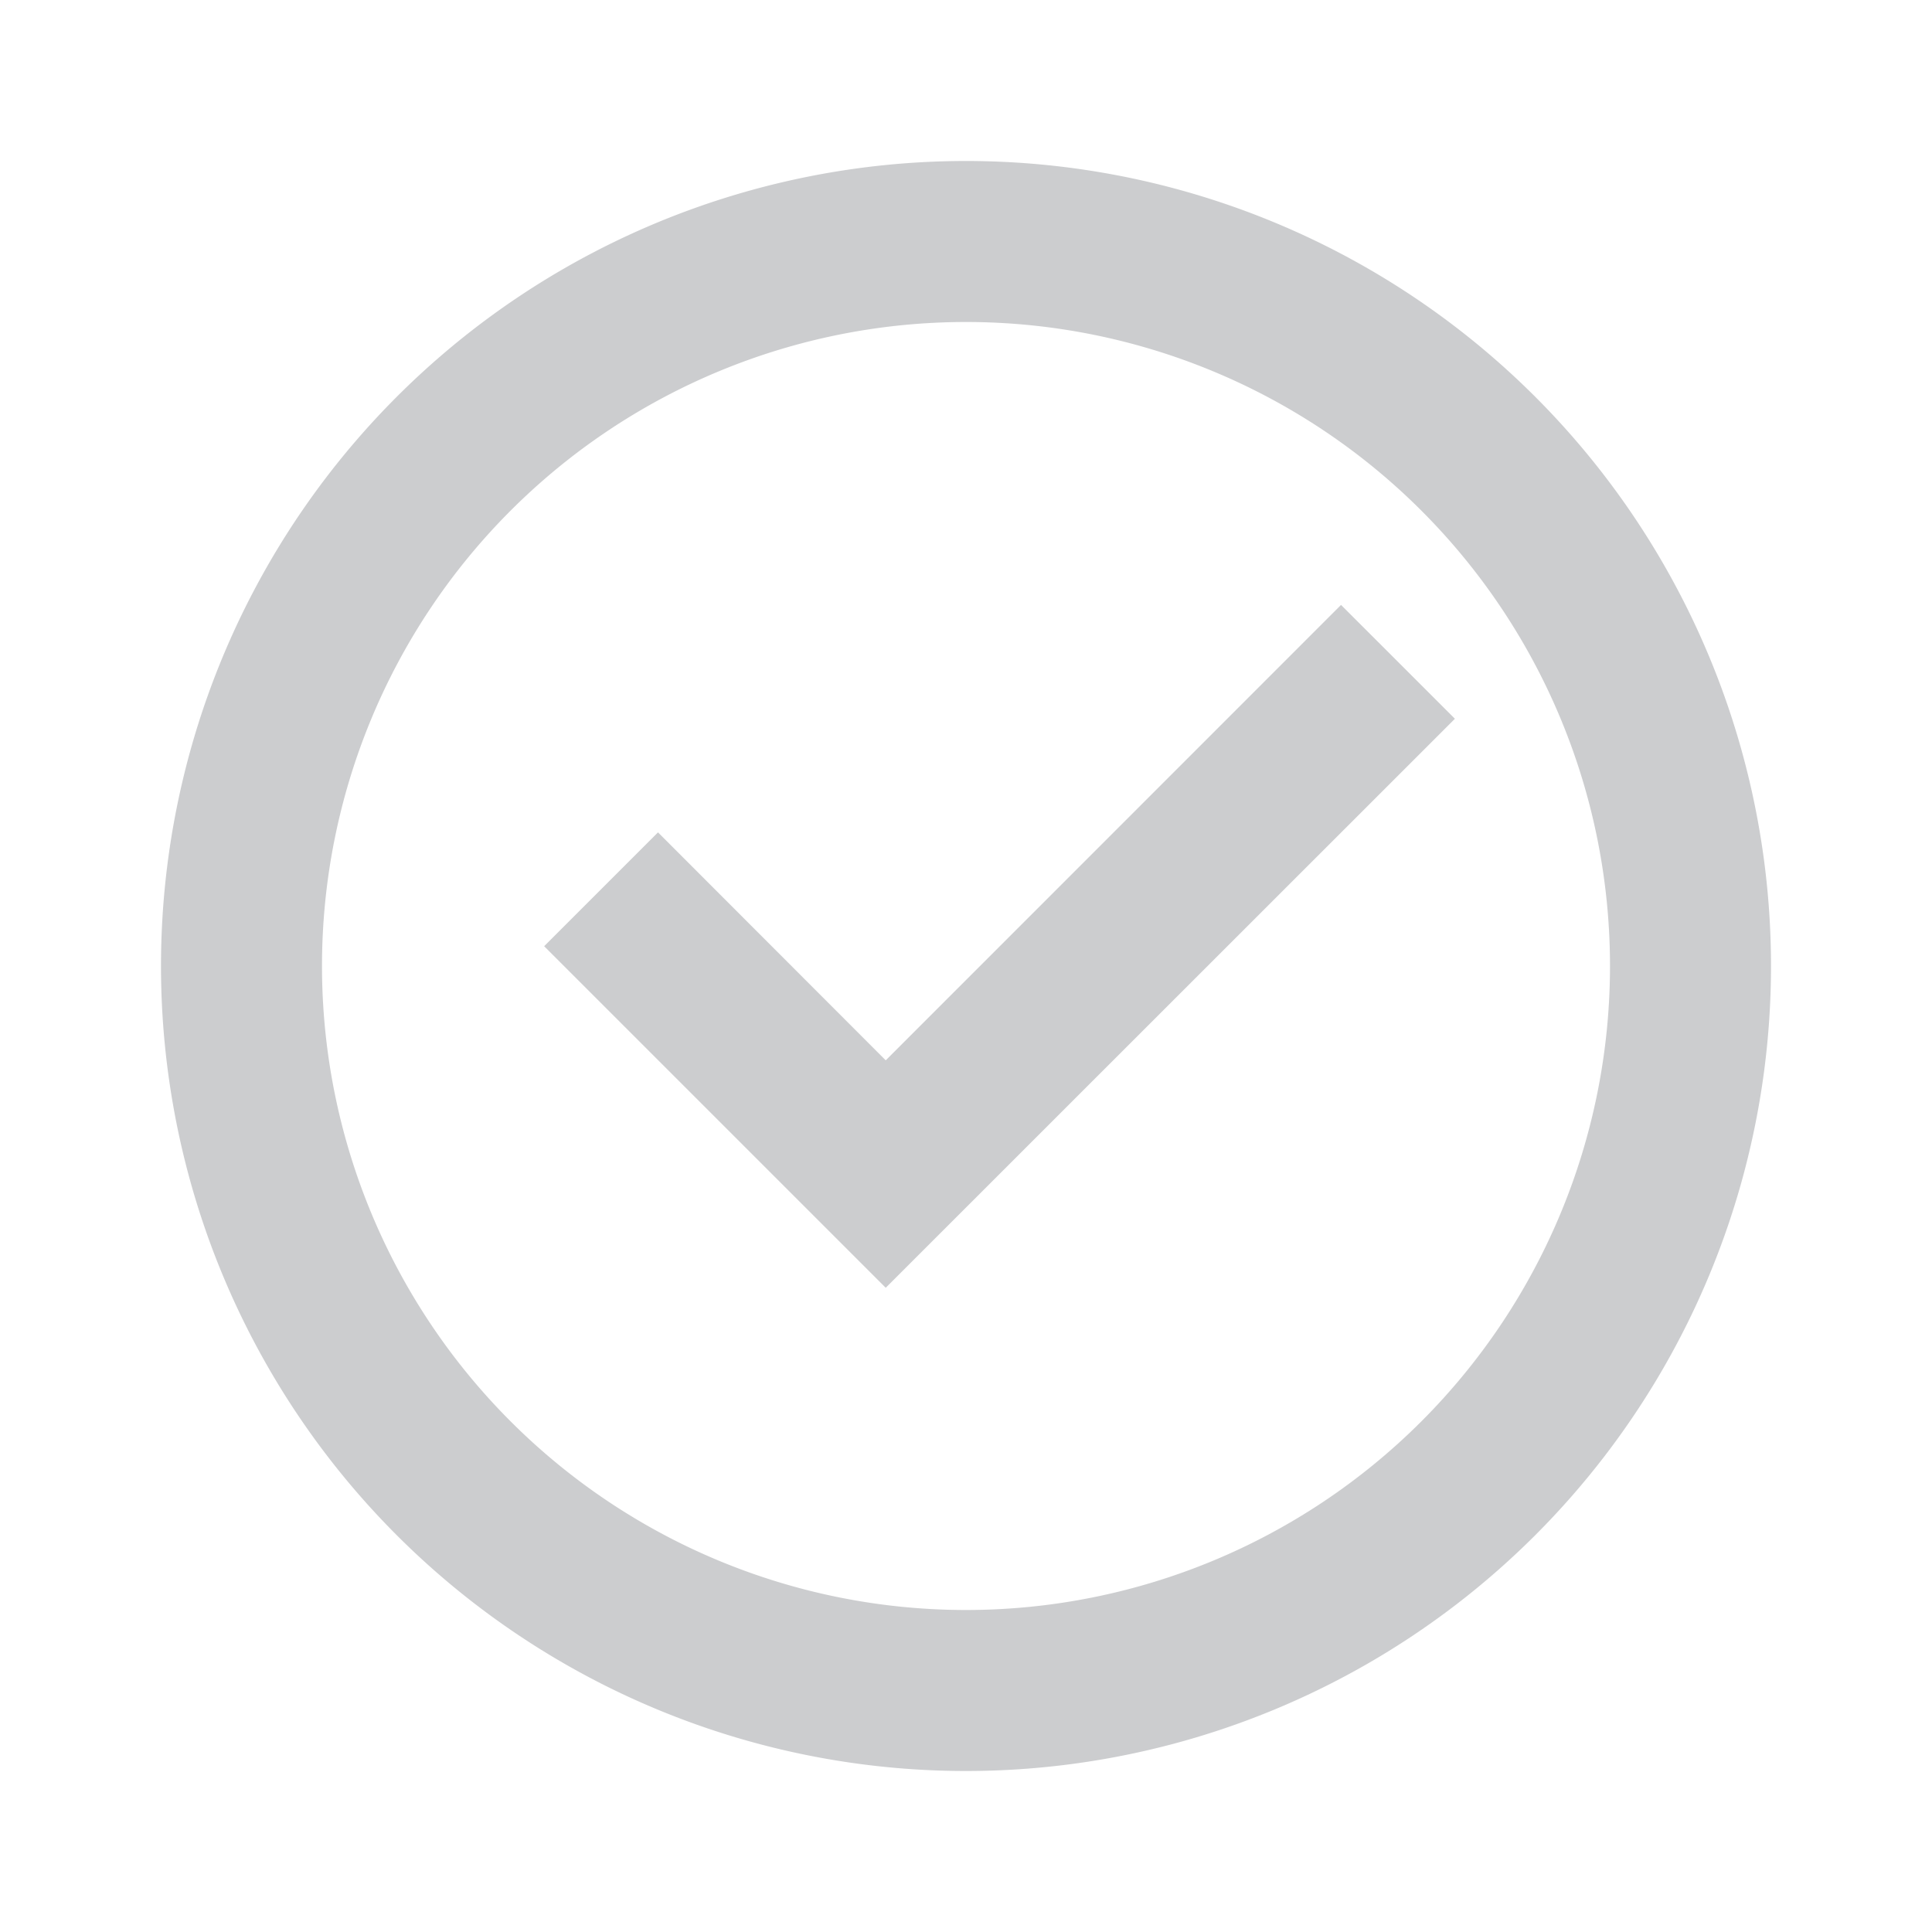 <svg xmlns="http://www.w3.org/2000/svg" width="32.976" height="32.976" viewBox="0 0 32.976 32.976"><defs><style>.a{fill:none;}.b{fill:rgba(61,62,71,0.26);}</style></defs><path class="a" d="M0,0H32.976V32.976H0Z"/><path class="b" d="M15.74,29.48A13.74,13.74,0,1,1,29.48,15.74,13.74,13.74,0,0,1,15.74,29.48Zm0-2.748A10.992,10.992,0,1,0,4.748,15.74,10.992,10.992,0,0,0,15.74,26.732Zm-1.37-5.5-5.83-5.83,1.943-1.943L14.37,17.35l7.771-7.773,1.944,1.943Z" transform="translate(0.748 0.748)"/></svg>